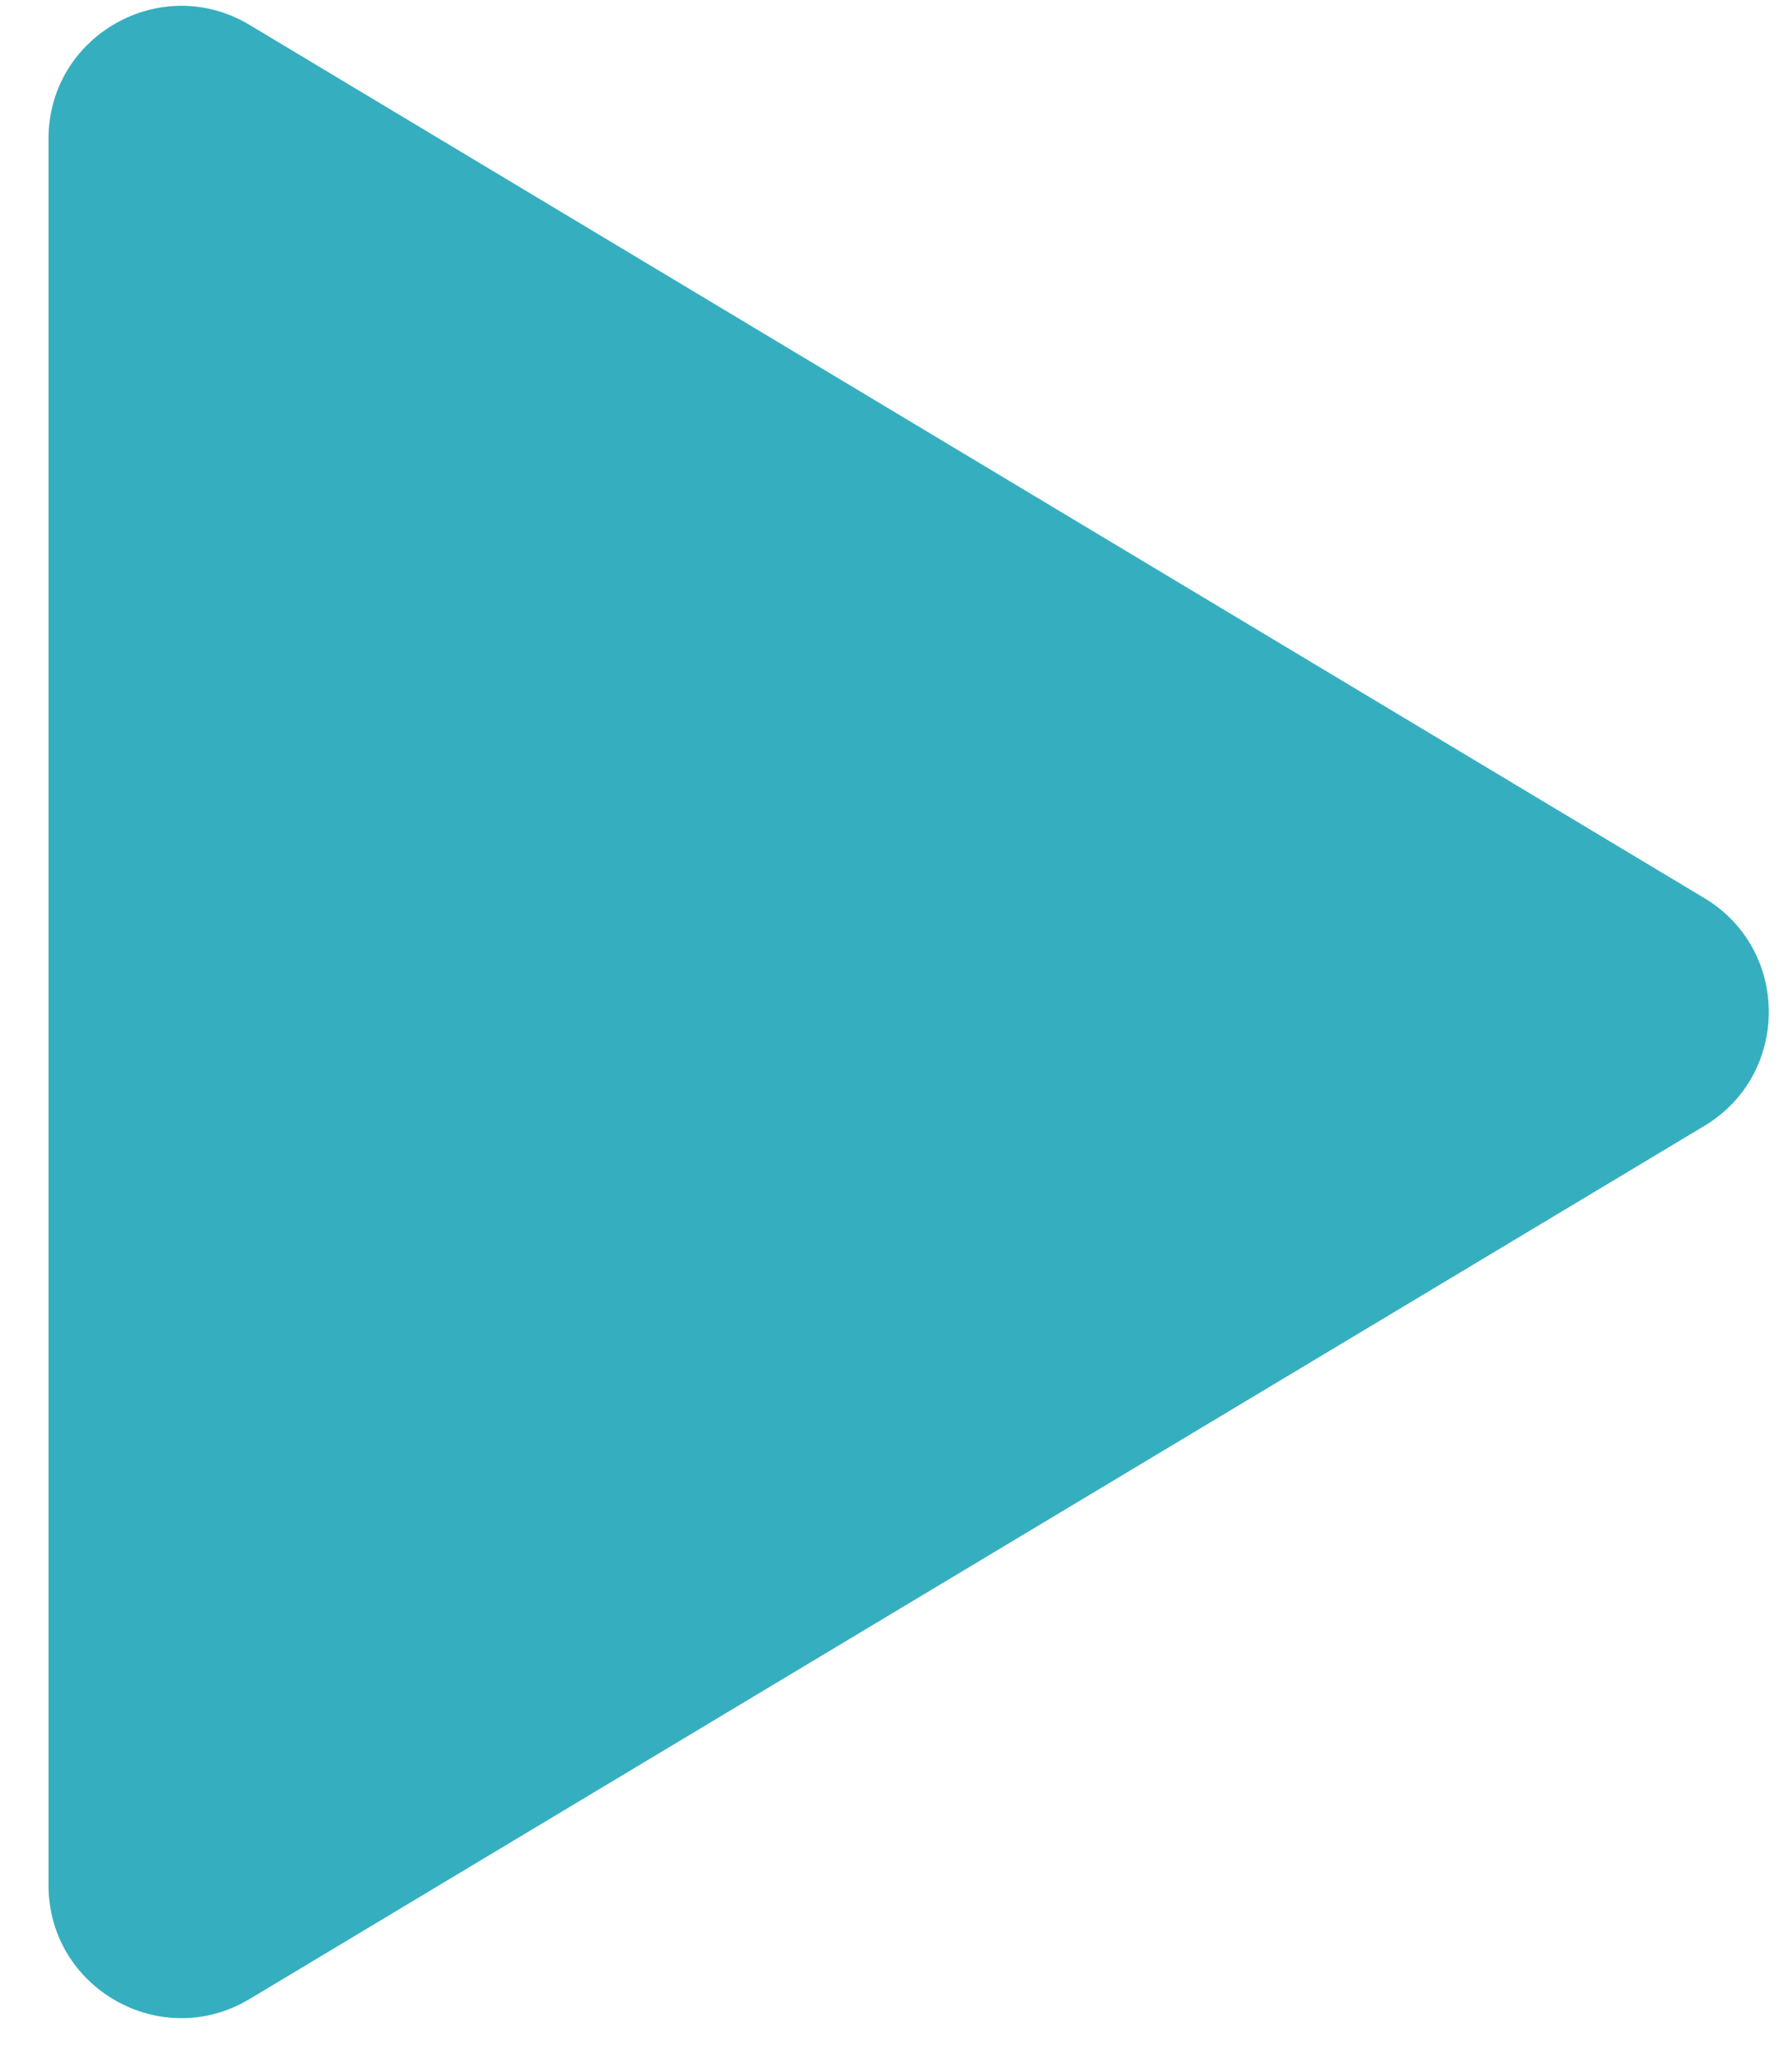 <svg width="27" height="31" viewBox="0 0 27 31" fill="none" xmlns="http://www.w3.org/2000/svg">
    <path d="M25.68 13.527C26.974 14.303 26.974 16.18 25.68 16.957L3.76 30.108C2.427 30.908 0.731 29.948 0.731 28.393L0.731 2.09C0.731 0.536 2.427 -0.424 3.76 0.375L25.68 13.527Z"
          fill="#35AFBF"/>
</svg>
